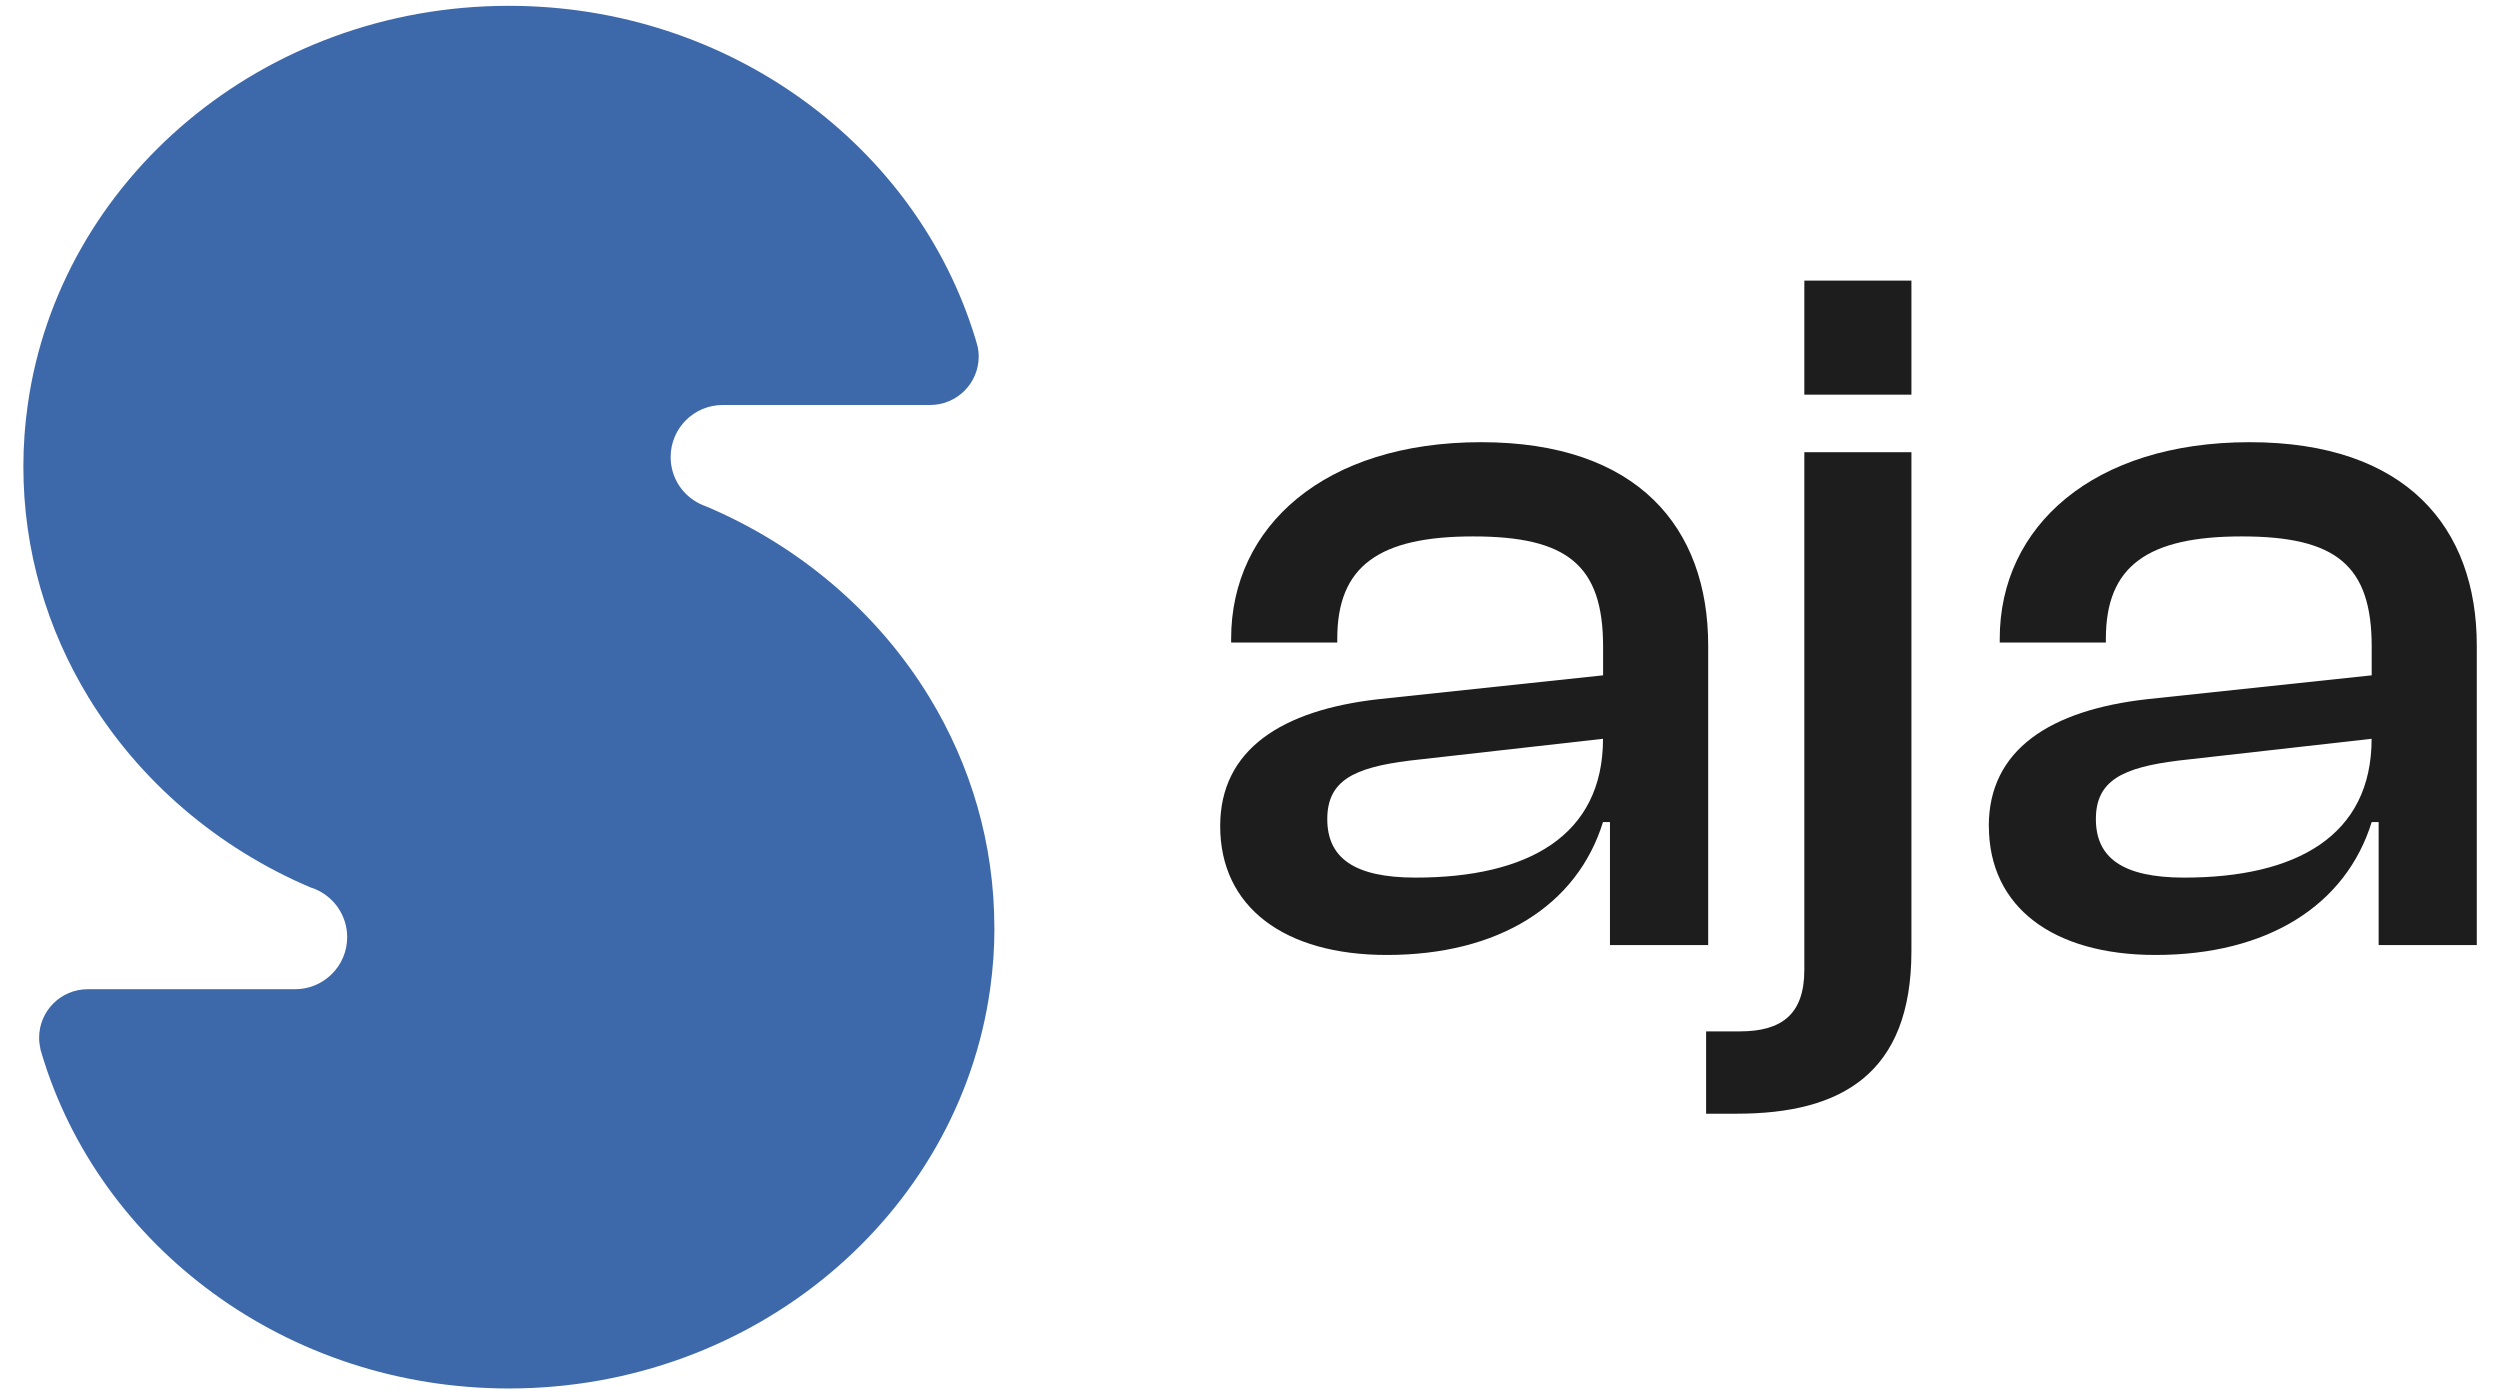 <?xml version="1.0" encoding="UTF-8"?>
<svg id="Capa_1" data-name="Capa 1" xmlns="http://www.w3.org/2000/svg" viewBox="0 0 287.6 160.4">
  <defs>
    <style>
      .cls-1 {
        fill: #3d68aa;
      }

      .cls-2 {
        fill: #1d1d1d;
      }
    </style>
  </defs>
  <path class="cls-1" d="M114.4,106.71c0,2.41-.17,4.78-.5,7.1-3.65,25.93-27.05,45.92-55.36,45.92-25.57,0-47.13-16.31-53.76-38.57,0,0,0-.01,0-.02-.02-.07-.05-.14-.07-.22-.02-.07-.04-.14-.06-.22,0,0,0-.02,0-.03-.09-.41-.15-.84-.15-1.28,0-3.09,2.5-5.59,5.59-5.59h23.86c3.3,0,5.99-2.68,5.99-5.99,0-2.33-1.34-4.36-3.28-5.34t0,0c-.27-.14-.55-.26-.85-.35,0,0-.01,0-.02,0-10.78-4.57-19.75-12.29-25.62-21.92-4.75-7.8-7.48-16.85-7.48-26.51,0-2.41,.17-4.78,.5-7.1C6.82,20.66,30.22,.67,58.53,.67c25.48,0,46.98,16.19,53.69,38.33,.09,.3,.18,.61,.26,.91,.07,.35,.11,.71,.11,1.09,0,3.09-2.5,5.59-5.59,5.59h-23.86c-3.31,0-5.99,2.68-5.99,5.99,0,2.36,1.36,4.4,3.35,5.37,.22,.11,.45,.21,.69,.29,10.82,4.56,19.83,12.3,25.72,21.96,4.76,7.8,7.48,16.85,7.48,26.51Z"/>
  <g>
    <path class="cls-2" d="M140.37,95.03c0-8.79,7.07-13.35,18.26-14.6l25.79-2.74v-3.31c0-9.36-4.11-12.67-14.95-12.67s-15.63,3.42-15.63,11.75v.46h-12.21v-.46c0-12.89,10.73-22.59,28.75-22.59s26.13,9.81,26.13,23.39v34.46h-11.3v-14.15h-.8c-2.97,9.58-11.98,15.29-24.87,15.29-11.75,0-19.17-5.48-19.17-14.83Zm22.48,5.93c12.89,0,21.56-4.79,21.56-15.97l-22.25,2.51c-6.39,.8-9.47,2.28-9.47,6.73s3.08,6.73,10.15,6.73Z"/>
    <path class="cls-2" d="M196.27,128.12v-9.47h3.88c4.79,0,7.42-1.94,7.42-7.07V52.02h12.32v57.39c0,14.15-8.1,18.71-20.08,18.71h-3.54Zm11.3-82.72v-13.12h12.32v13.12h-12.32Z"/>
    <path class="cls-2" d="M228.79,95.03c0-8.79,7.07-13.35,18.26-14.6l25.79-2.74v-3.31c0-9.36-4.11-12.67-14.95-12.67s-15.63,3.42-15.63,11.75v.46h-12.21v-.46c0-12.89,10.73-22.59,28.75-22.59s26.13,9.81,26.13,23.39v34.46h-11.29v-14.15h-.8c-2.97,9.58-11.98,15.29-24.87,15.29-11.75,0-19.17-5.48-19.17-14.83Zm22.48,5.93c12.89,0,21.56-4.79,21.56-15.97l-22.25,2.51c-6.39,.8-9.47,2.28-9.47,6.73s3.08,6.73,10.16,6.73Z"/>
  </g>
</svg>